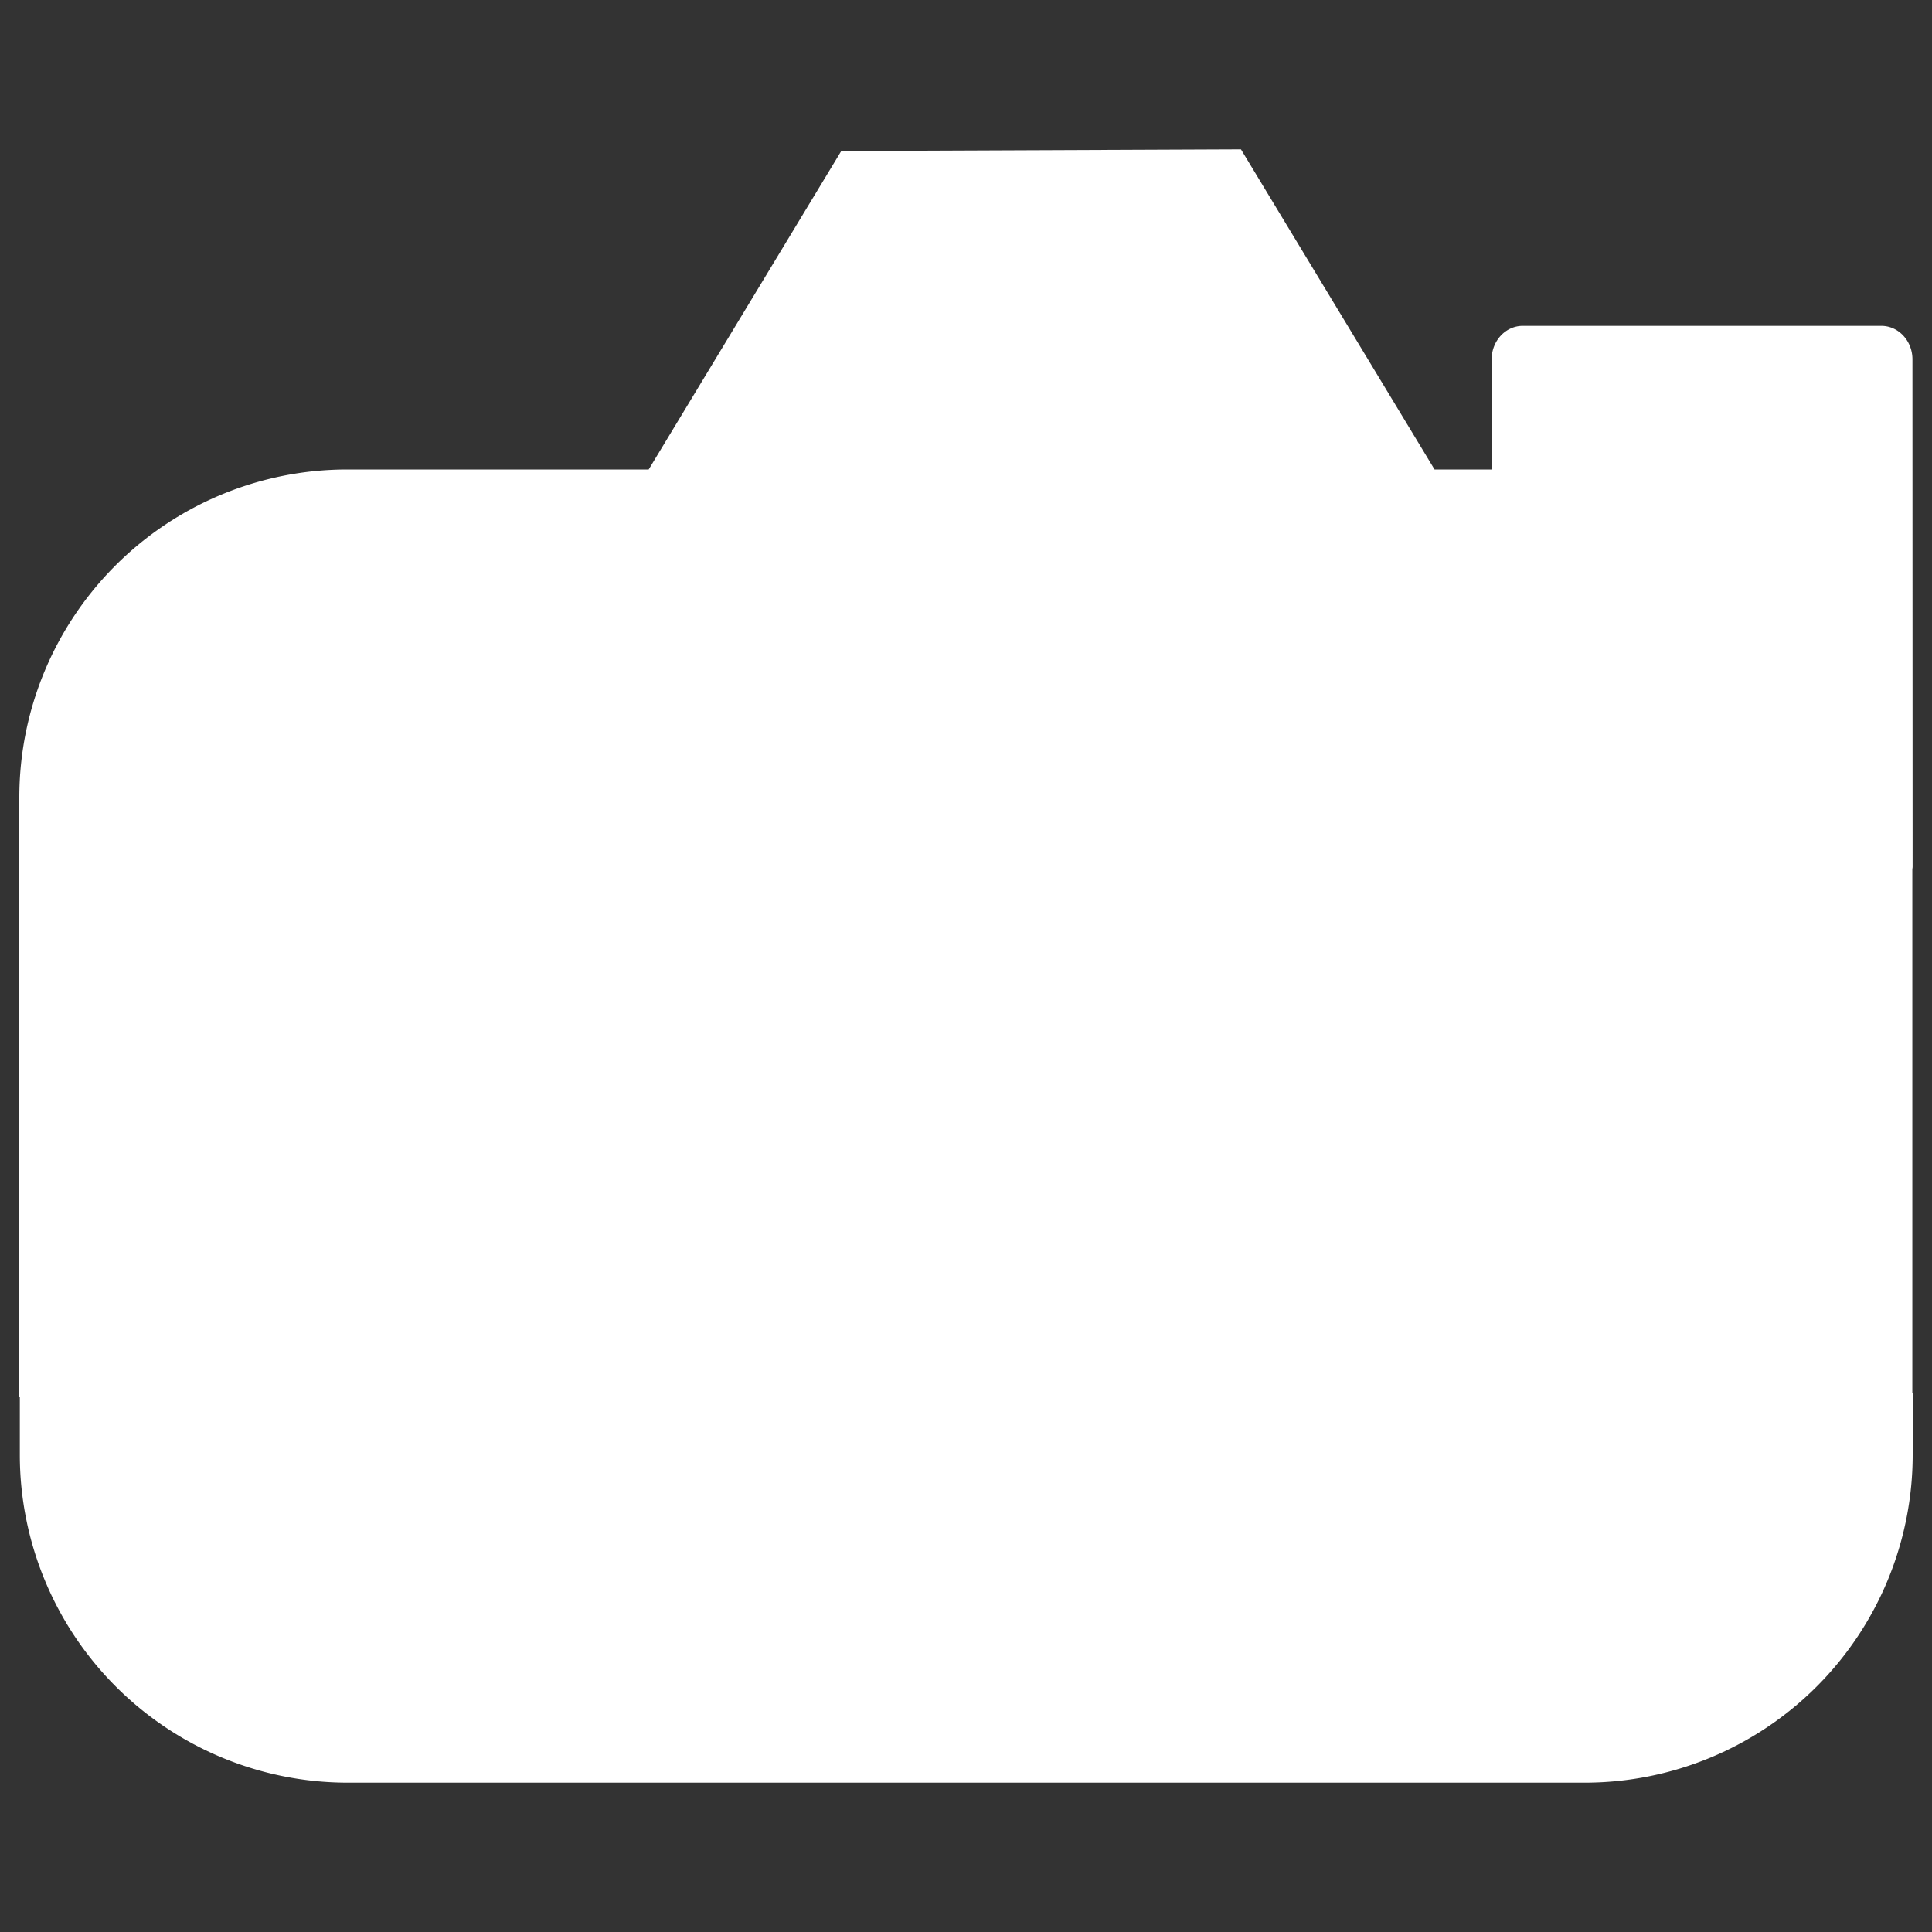 <svg
  xmlns="http://www.w3.org/2000/svg"
  viewBox="0 0 500 500"
  width="500"
  height="500"
  fill="#ffffff"
>
  <rect x="0" y="0" width="500" height="500" fill="#333333" stroke="none"/>
  <rect x="39.23" y="150.18" width="426.62" height="220.62" />
  <polygon points="310.13 58.29 348.86 122.32 190.28 122.32 228.8 58.63 310.13 58.29" />
  <rect x="37.94" y="361.12" width="426.62" height="75.18" />
  <circle cx="275.04" cy="284.48" r="118.17" />
  <path d="M216 284.77h-39.22A99.29 99.29 0 0 1 276 185.59v39.19a60.06 60.06 0 0 0-60 59.99z" />
  <path d="M275 310.88a29.63 29.63 0 1 1 29.63-29.63A29.67 29.67 0 0 1 275 310.88zm0-39.19a9.56 9.56 0 1 0 9.56 9.56 9.57 9.57 0 0 0-9.56-9.56z" />
  <path d="M345.39 353.57l-27.92-27.51a60.21 60.21 0 0 0 17.28-43.27l39.18-.73a99.49 99.49 0 0 1-28.54 71.51z" />
  <path d="M455.81 360.41v16.15a45.65 45.65 0 0 1-45.6 45.6H278.44c74.4-1.81 134.37-62.85 134.37-137.68 0-76-61.8-137.77-137.77-137.77s-137.77 61.8-137.77 137.77c0 74.83 60 135.87 134.38 137.68H89.92a45.65 45.65 0 0 1-45.6-45.6v-16.15H5.13v16.15a84.88 84.88 0 0 0 84.79 84.79h320.29A84.88 84.88 0 0 0 495 376.56v-16.15zm-279.35-75.93A98.58 98.58 0 1 1 275 383.06a98.69 98.69 0 0 1-98.54-98.58z" />
  <path d="M494.94 93c0-4.79-3.61-8.67-8.07-8.67H394.1c-4.45 0-8.06 3.88-8.06 8.67v28.5h-14.78l-50.1-82.85-103.44.43-49.84 82.42H89.79A84.89 84.89 0 0 0 5 206.29V361.6h39.19V206.29a45.66 45.66 0 0 1 45.6-45.6h125.35a137.79 137.79 0 0 0-54.58 200.54h37.78l7-7a98.59 98.59 0 1 1 139.63 0l7 7h37.79a137.79 137.79 0 0 0-54.58-200.54h74.94a45.66 45.66 0 0 1 45.6 45.6v155.1h39.19V225.06c0-.25.07-.48.07-.74zM225 102.73l14.84-24.55 59.24-.25 15 24.8z" />
</svg>
